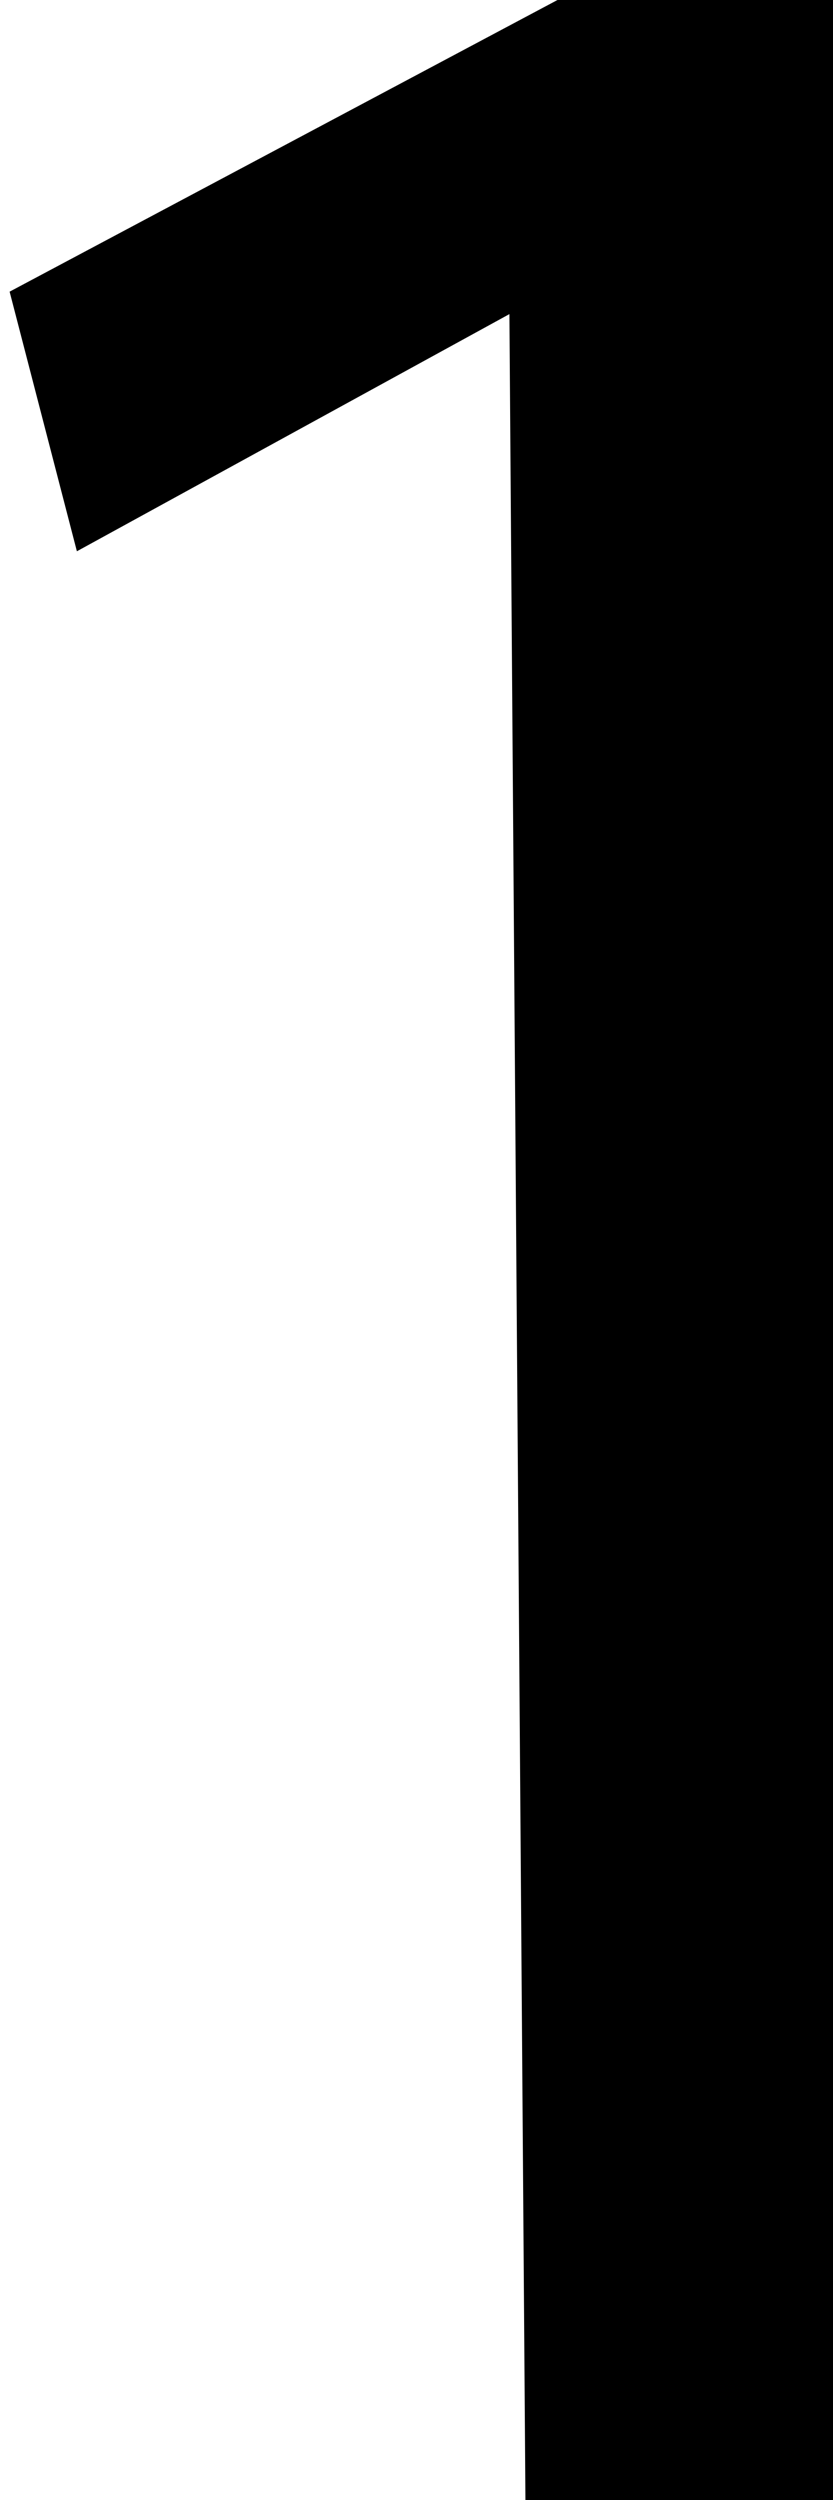 <svg id="Layer_1" data-name="Layer 1" xmlns="http://www.w3.org/2000/svg" viewBox="0 0 2.6 7.8"><path d="M328.43,360.38h0l-1.35.74-.21-.81,1.71-.91h.9v7.8h-1Z" transform="translate(-326.84 -359.4)"/></svg>